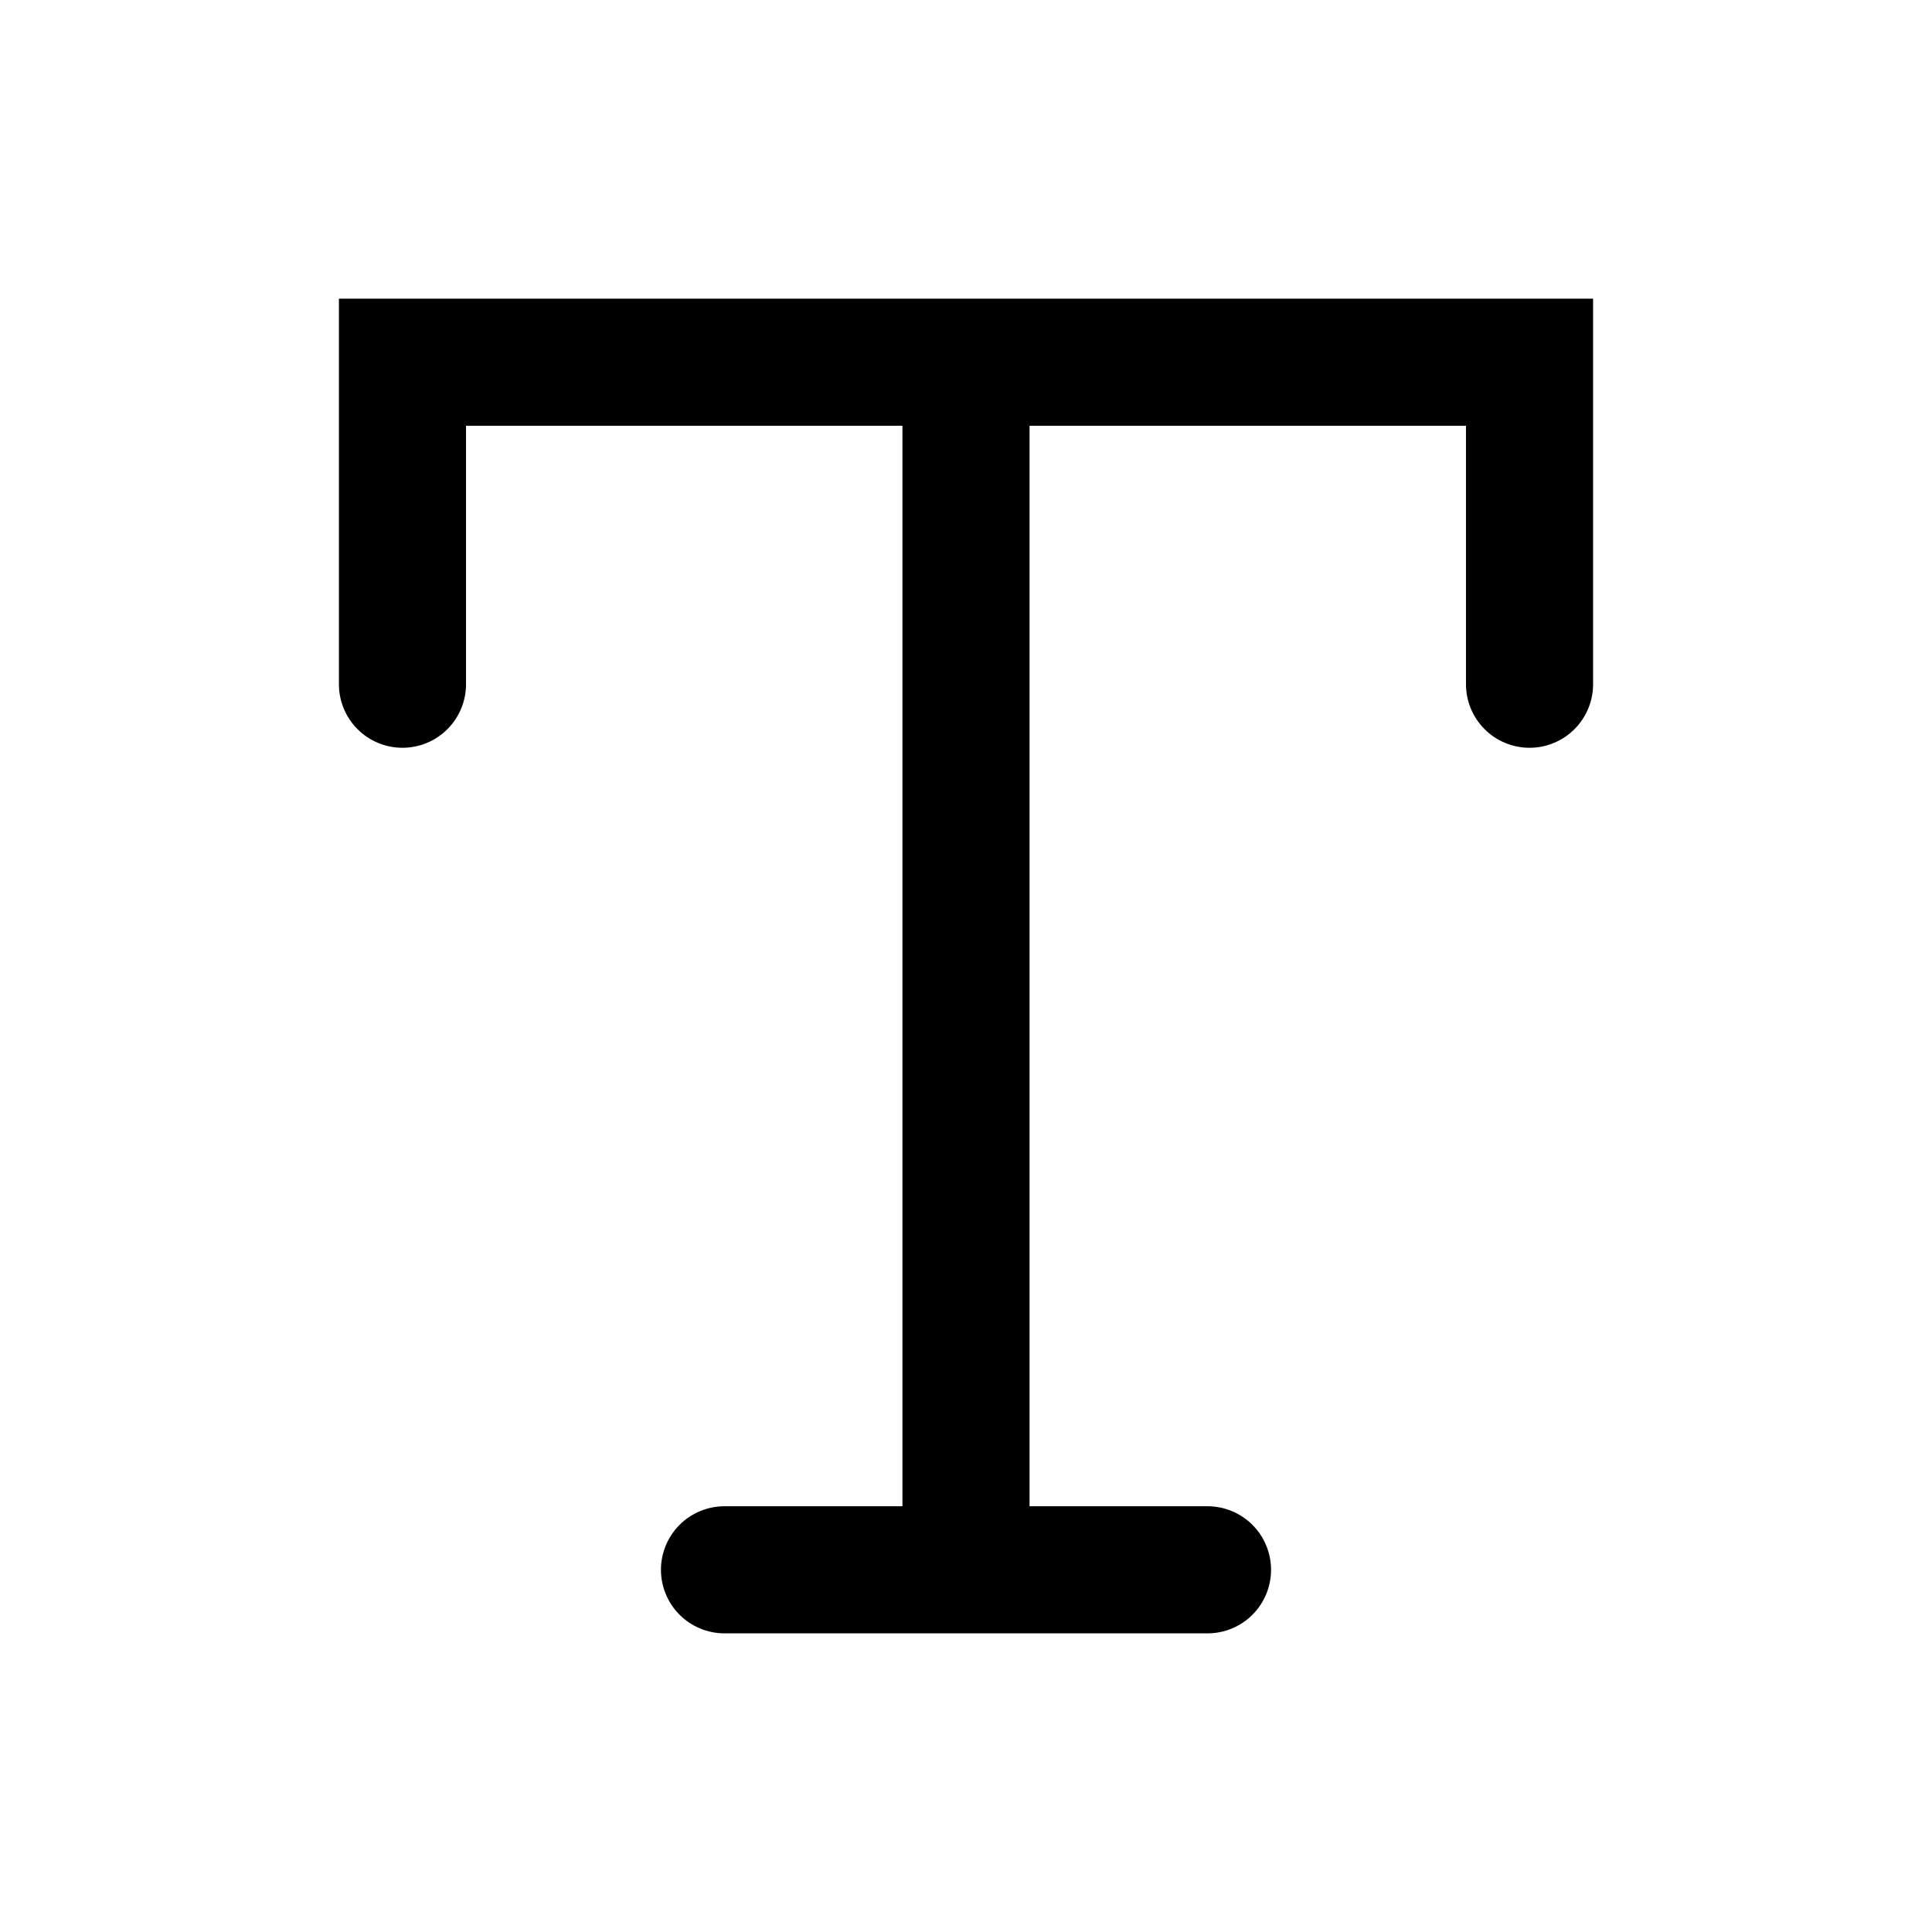 <svg width="19" height="19" viewBox="0 0 19 19" fill="none" xmlns="http://www.w3.org/2000/svg">
<path d="M3.958 6.729V3.562H9.5M9.5 3.562H15.042V6.729M9.5 3.562V15.438M9.5 15.438H7.125M9.5 15.438H11.875" stroke="black" stroke-width="1.25" stroke-linecap="round"/>
</svg>
